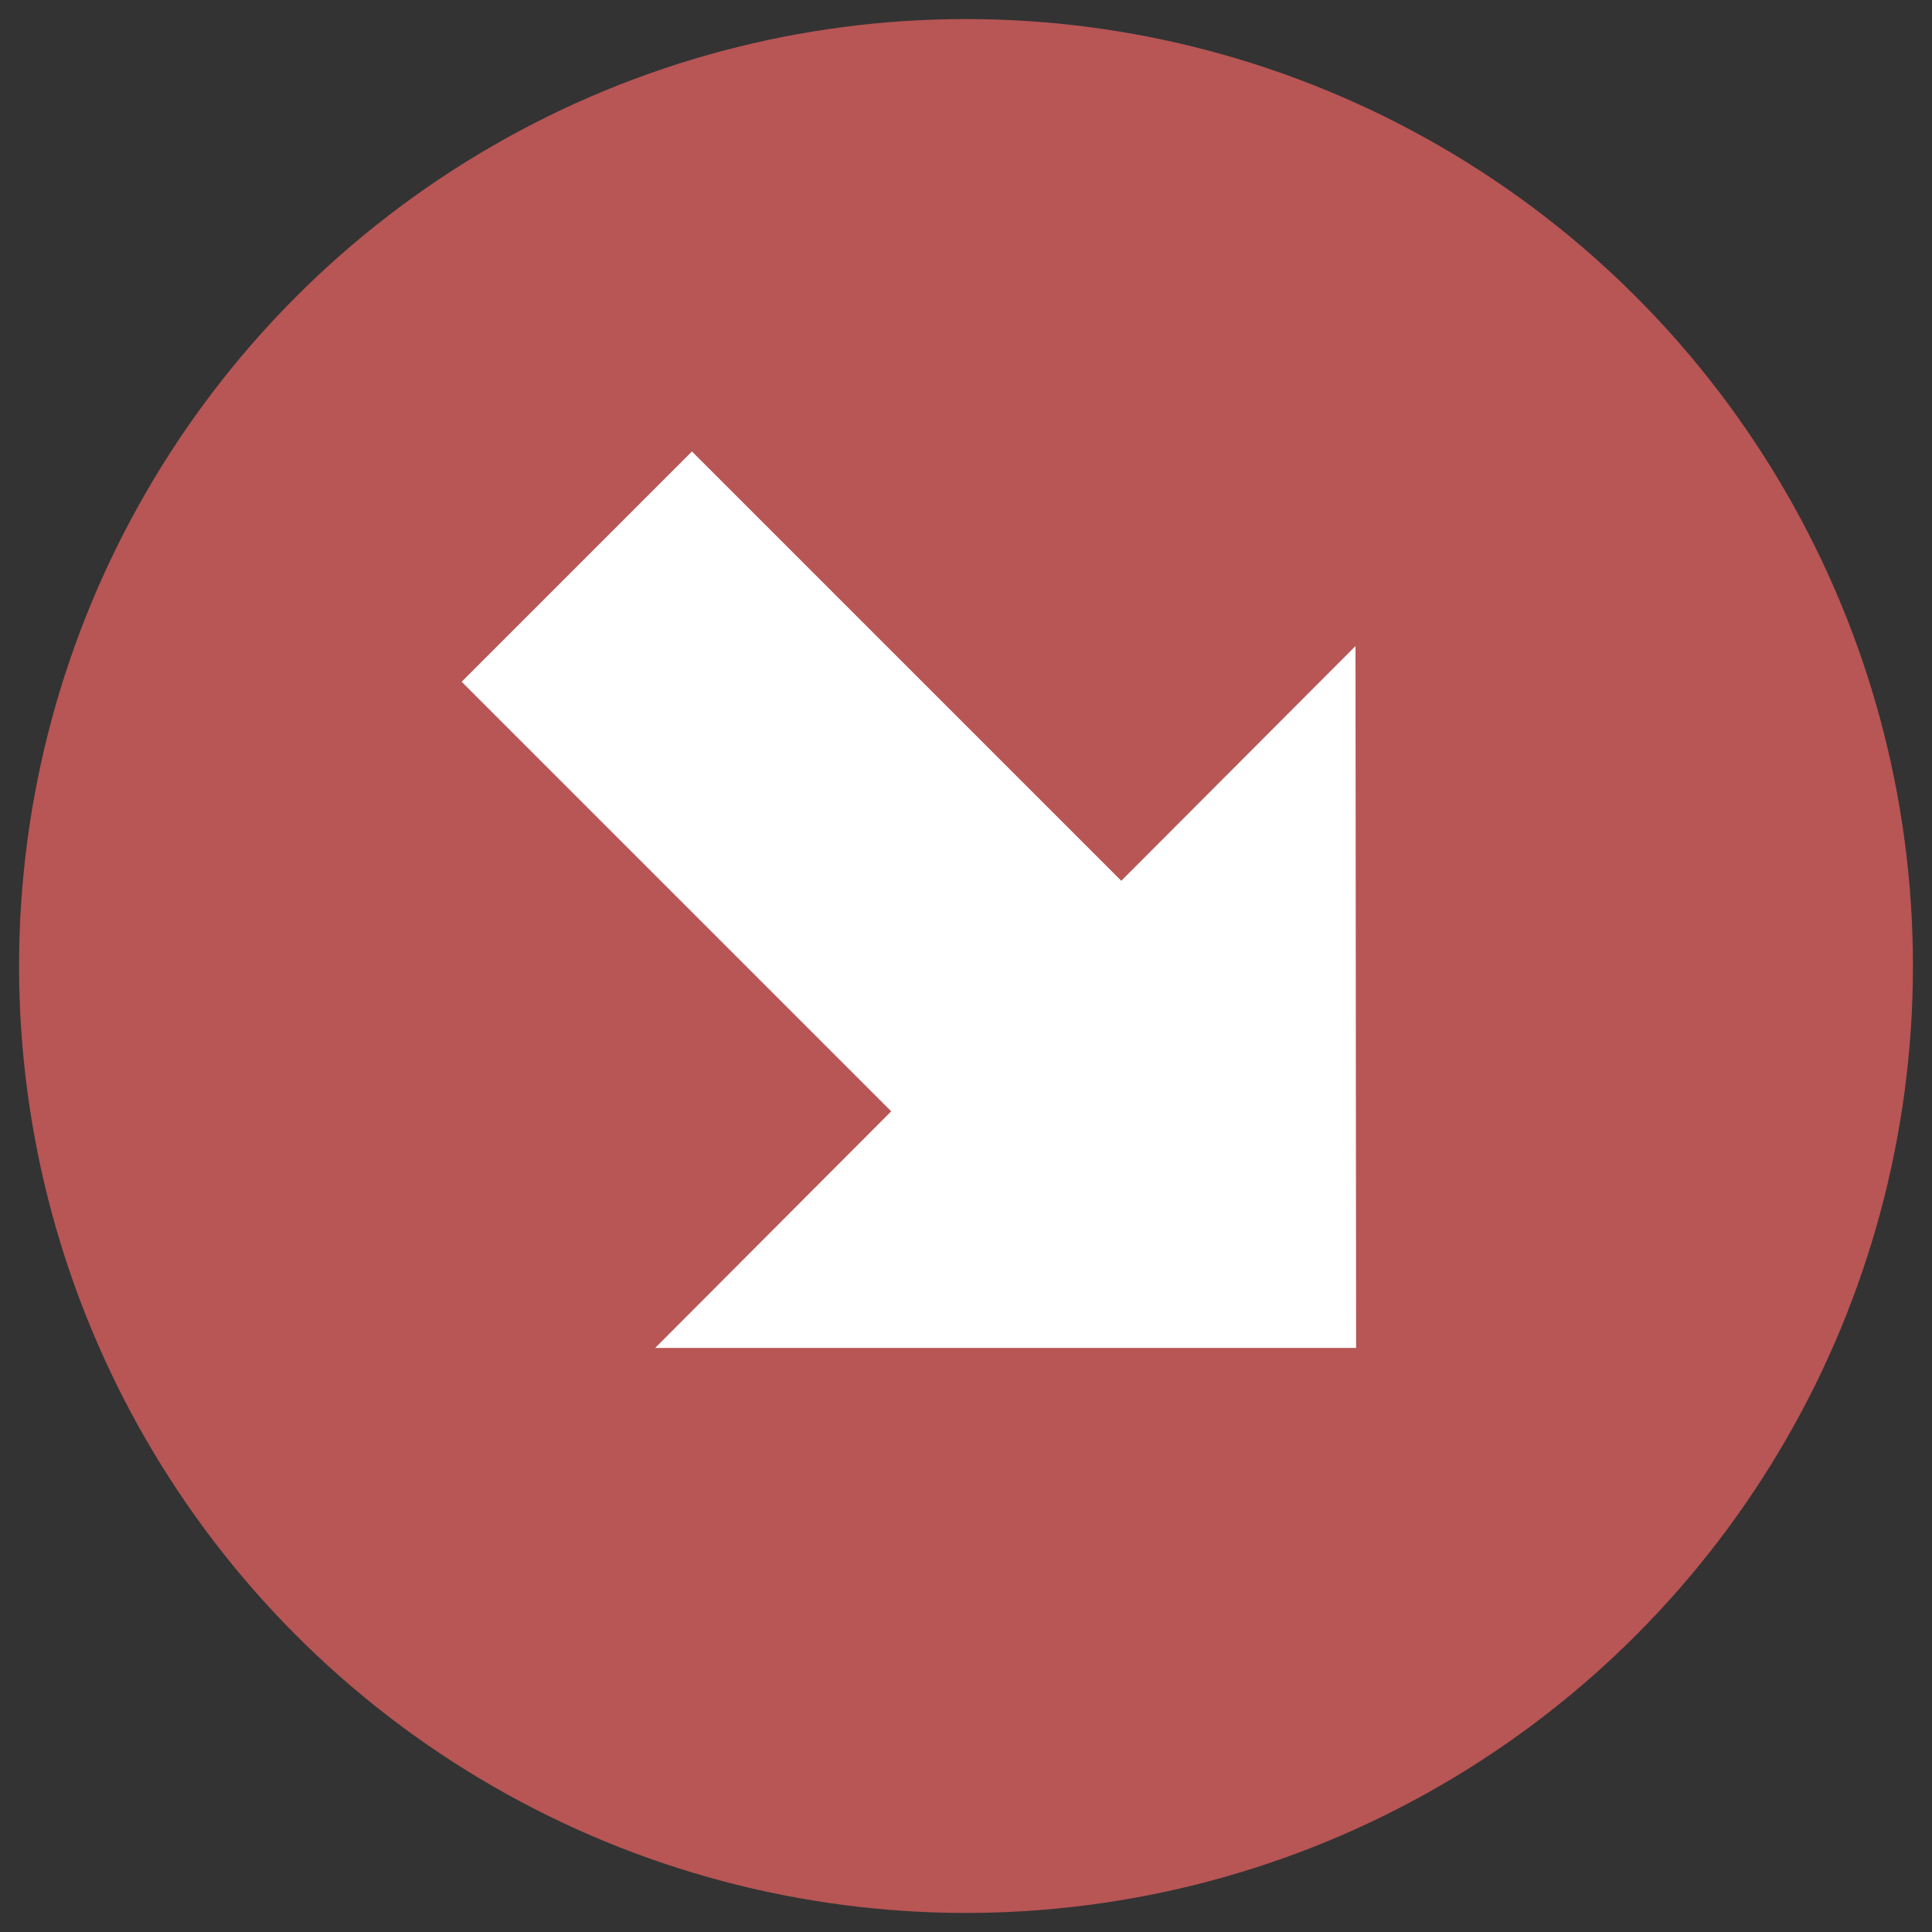 <?xml version="1.0" encoding="UTF-8"?>
<svg id="Down" xmlns="http://www.w3.org/2000/svg" viewBox="0 0 512 512">
  <rect x="0" y="0" width="512" height="512" fill="#333333" stroke="none"/>
  <defs>
    <style>
      .cls-1 {
        fill: #b85555;
      }

      .cls-1, .cls-2 {
        stroke-width: 0px;
      }

      .cls-2 {
        fill: #fff;
      }
    </style>
  </defs>
  <circle class="cls-1" cx="256" cy="256" r="250.95"/>
  <path class="cls-2" d="M173.63,357.21c20.85-20.9,41.69-41.8,62.55-62.7l-113.84-113.84,61.03-61.03,113.78,113.78c20.69-20.74,41.37-41.48,62.07-62.21.05,62.01.11,124,.16,186-61.91,0-123.82,0-185.73,0Z"/>
</svg>